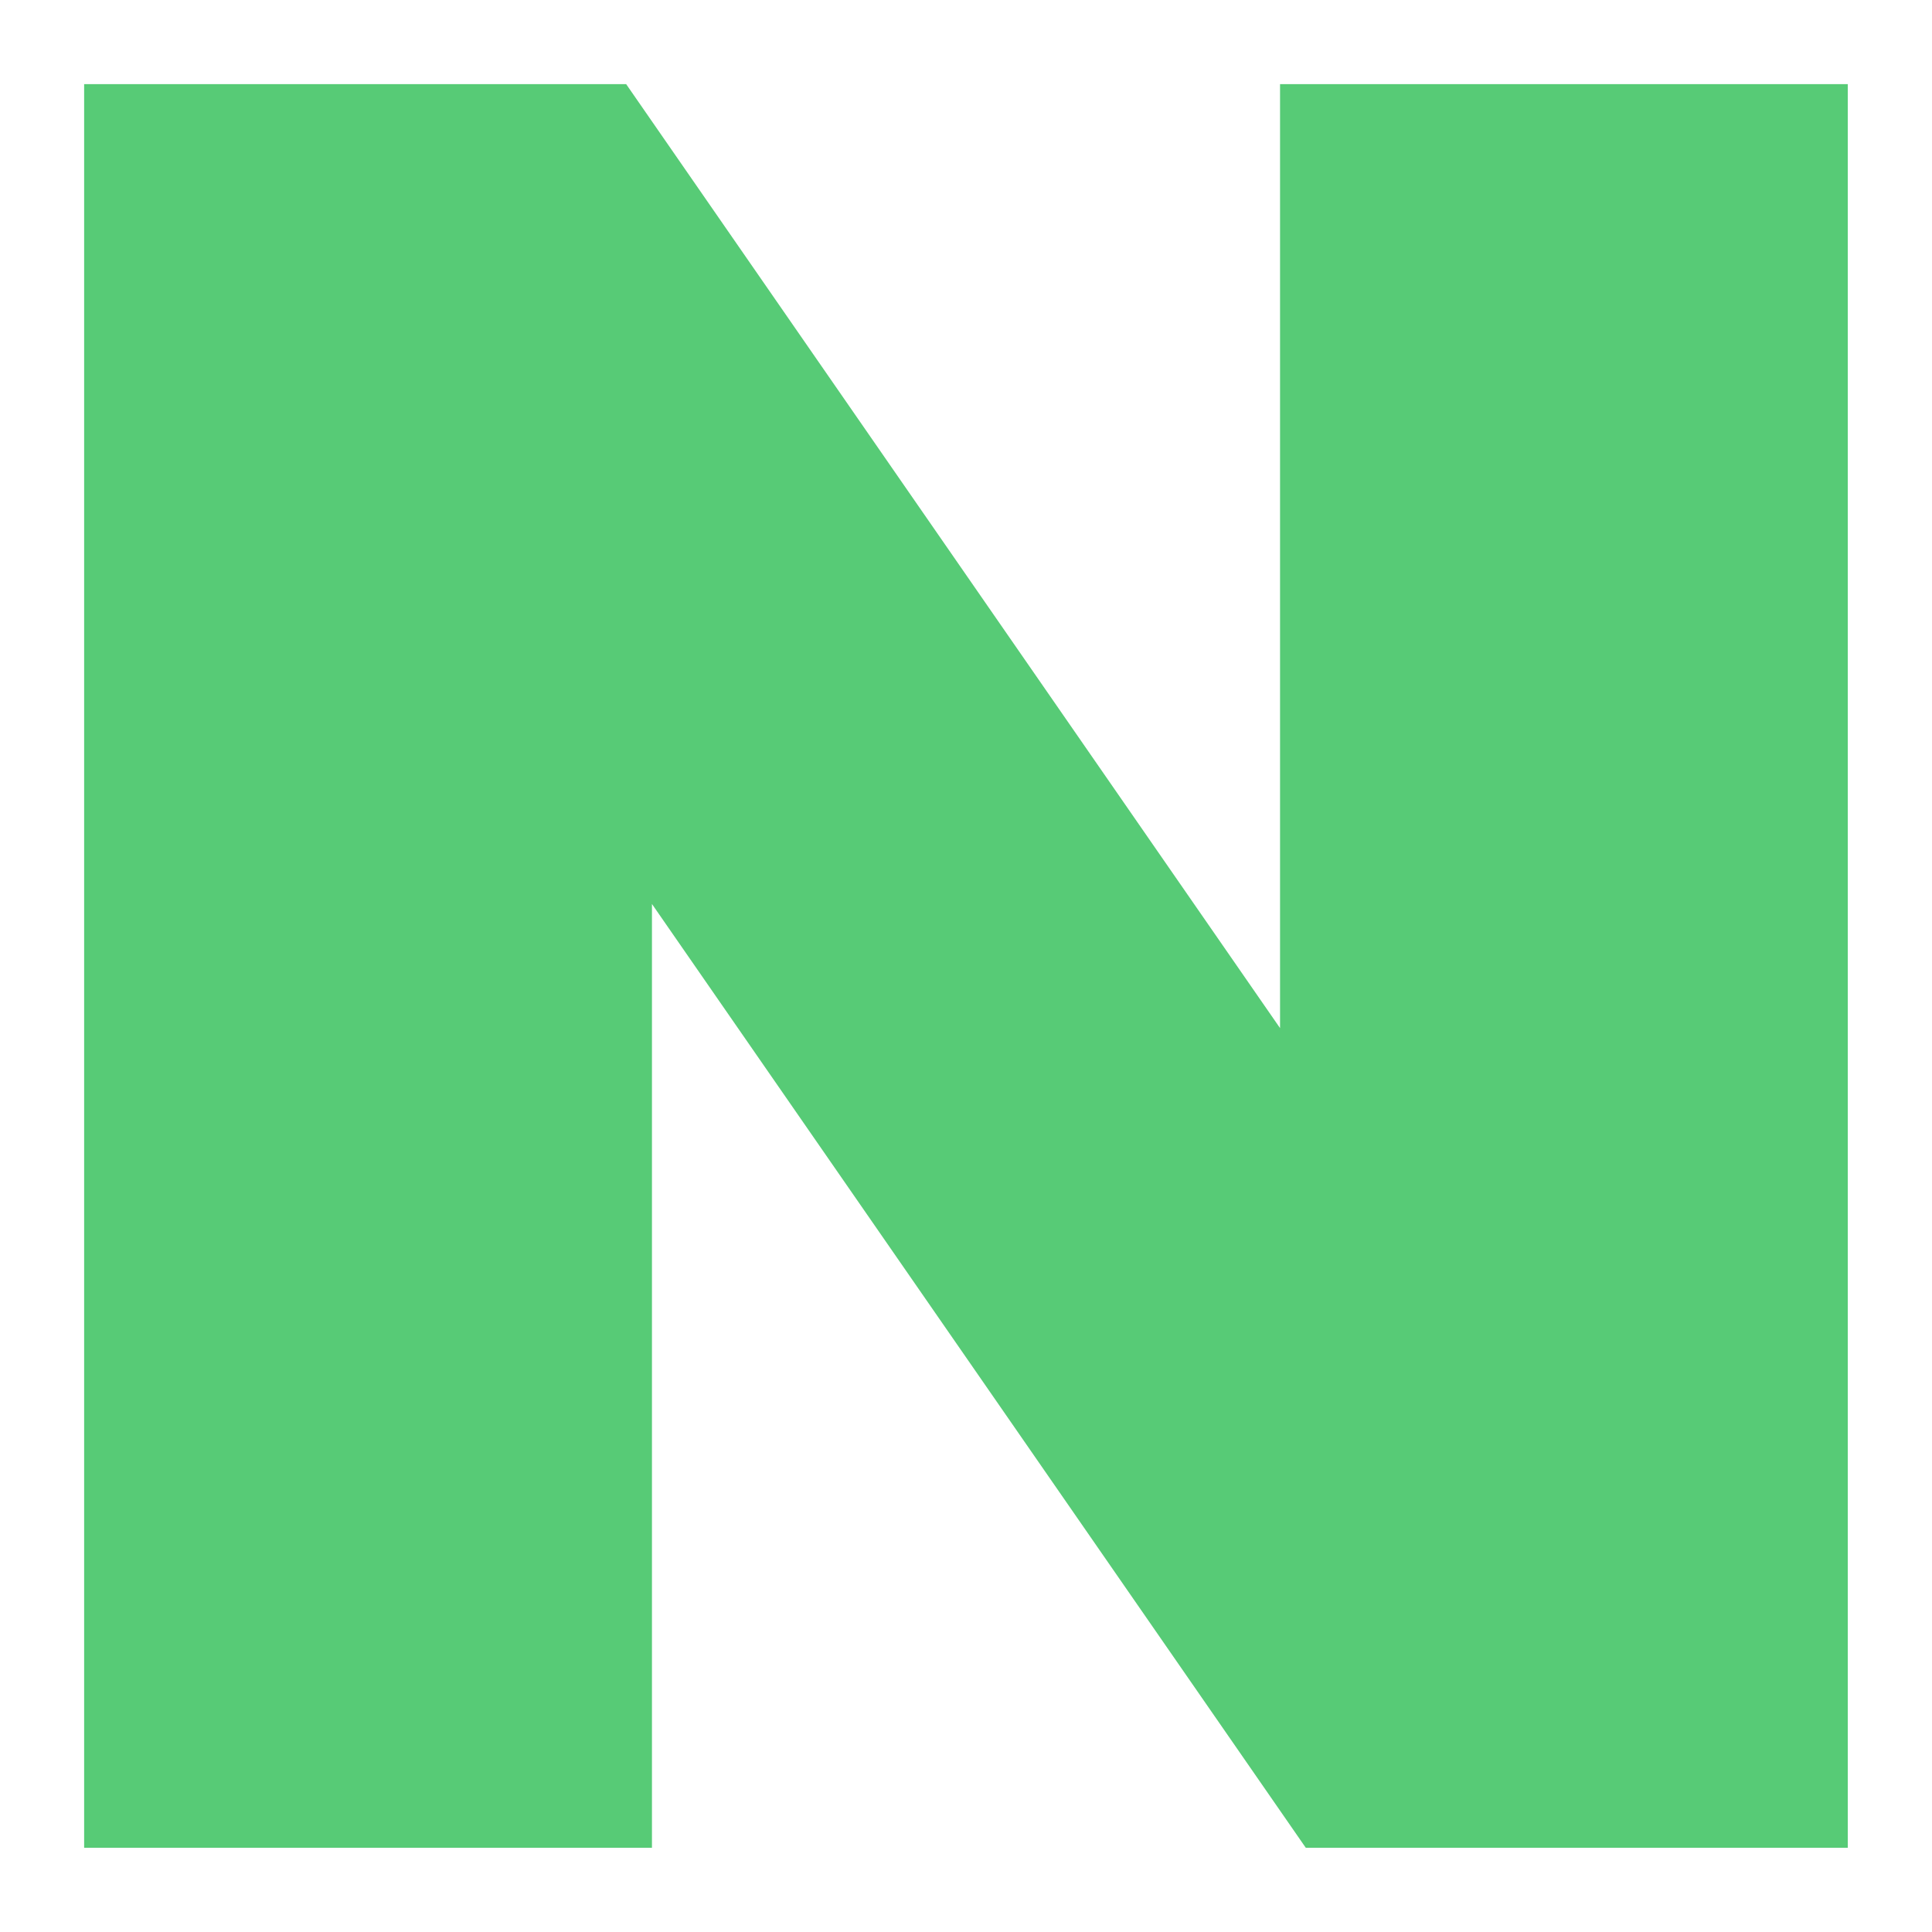 <svg width="20" height="20" viewBox="0 0 20 20" fill="none" xmlns="http://www.w3.org/2000/svg">
<g clip-path="url(#clip0_49_112)">
<path d="M13.251 10.643L6.482 0.871H0.871V19.129H6.749V9.358L13.518 19.129H19.129V0.871H13.251V10.643Z" fill="#57CB76"/>
</g>
<defs>
<clipPath id="clip0_49_112">
<rect width="18.257" height="18.257" fill="white" transform="translate(0.871 0.871)"/>
</clipPath>
</defs>
</svg>
